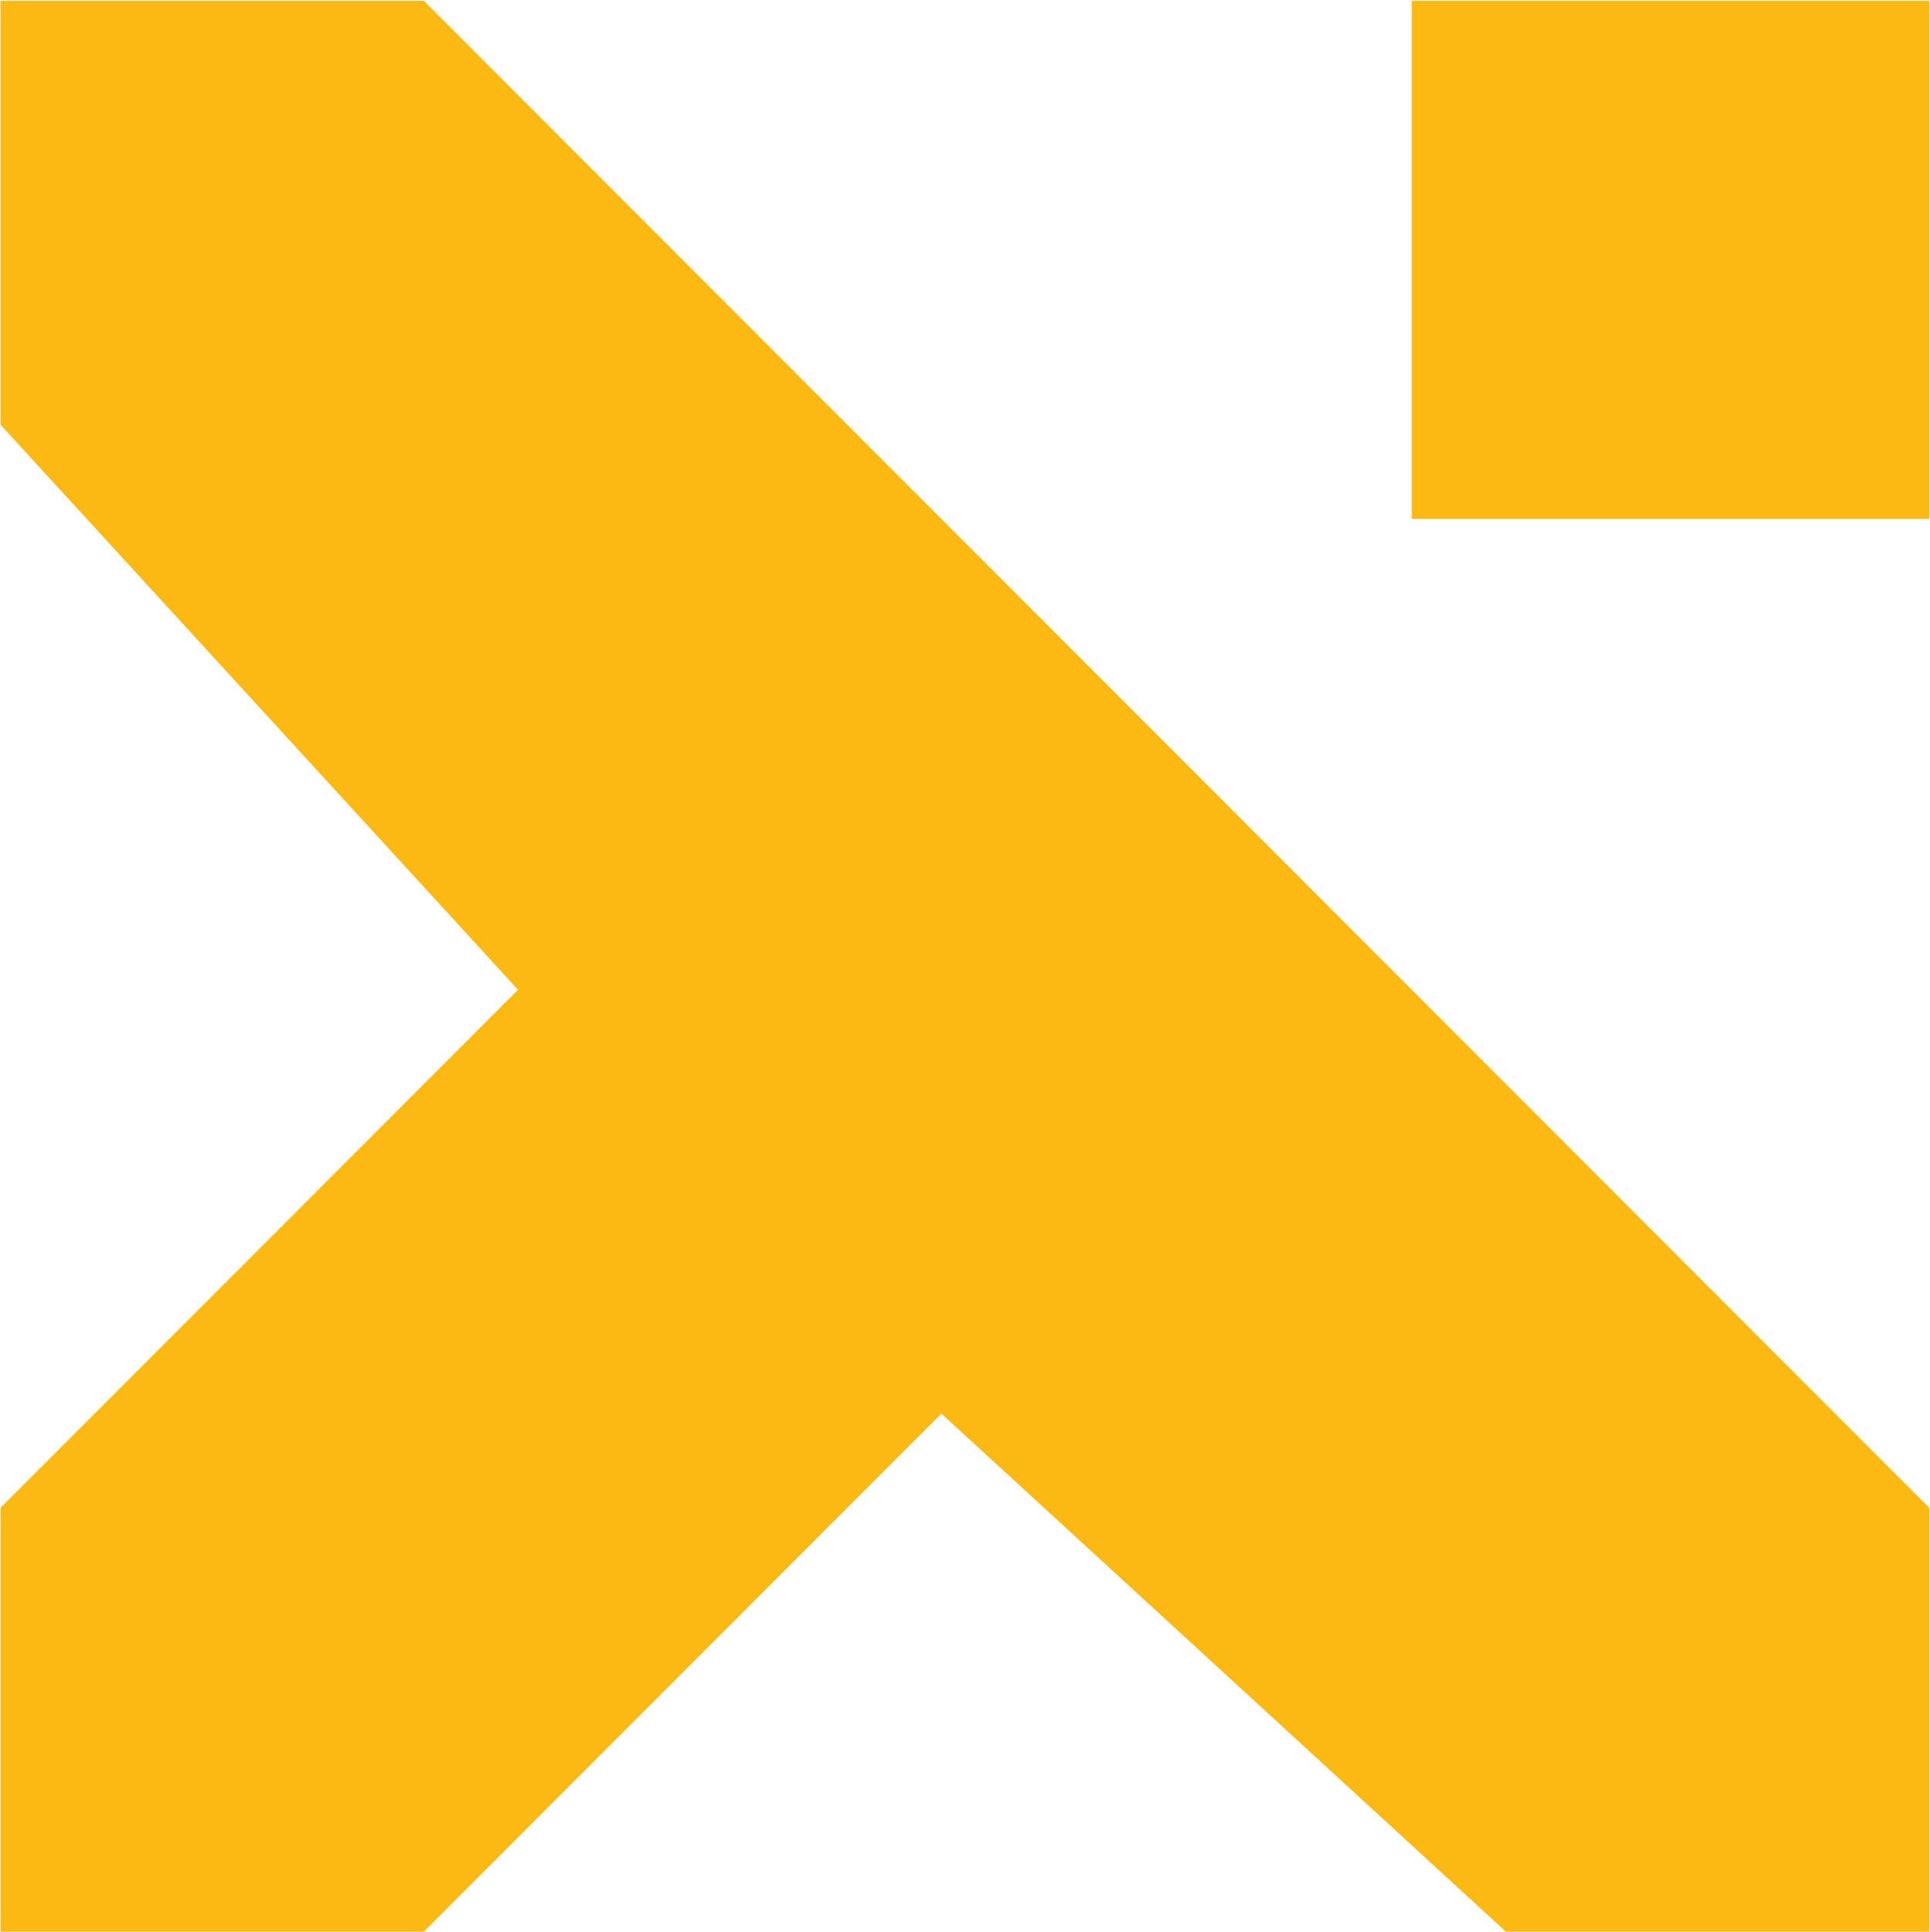 <svg version="1.2" xmlns="http://www.w3.org/2000/svg" viewBox="0 0 1570 1571" width="1570" height="1571">
	<title>maxar-logo-navbar-b16b65d2d6b07ad4cd5fb17b016835a20a6a359158d832293402e231fca26e13-svg</title>
	<style>
		.s0 { fill: #fdb913 } 
	</style>
	<g id="Group 900">
		<path id="Path 512" class="s0" d="m1225 1571h344.4v-344.7l-1224.6-1225.6h-344.4v344.7l421 459.6-421 421.3v344.7h344.4l421-421.3z"/>
		<g id="Group 899">
			<path id="Rectangle 1104" class="s0" d="m1148.4 0.7h421v421.3h-421z"/>
		</g>
	</g>
</svg>